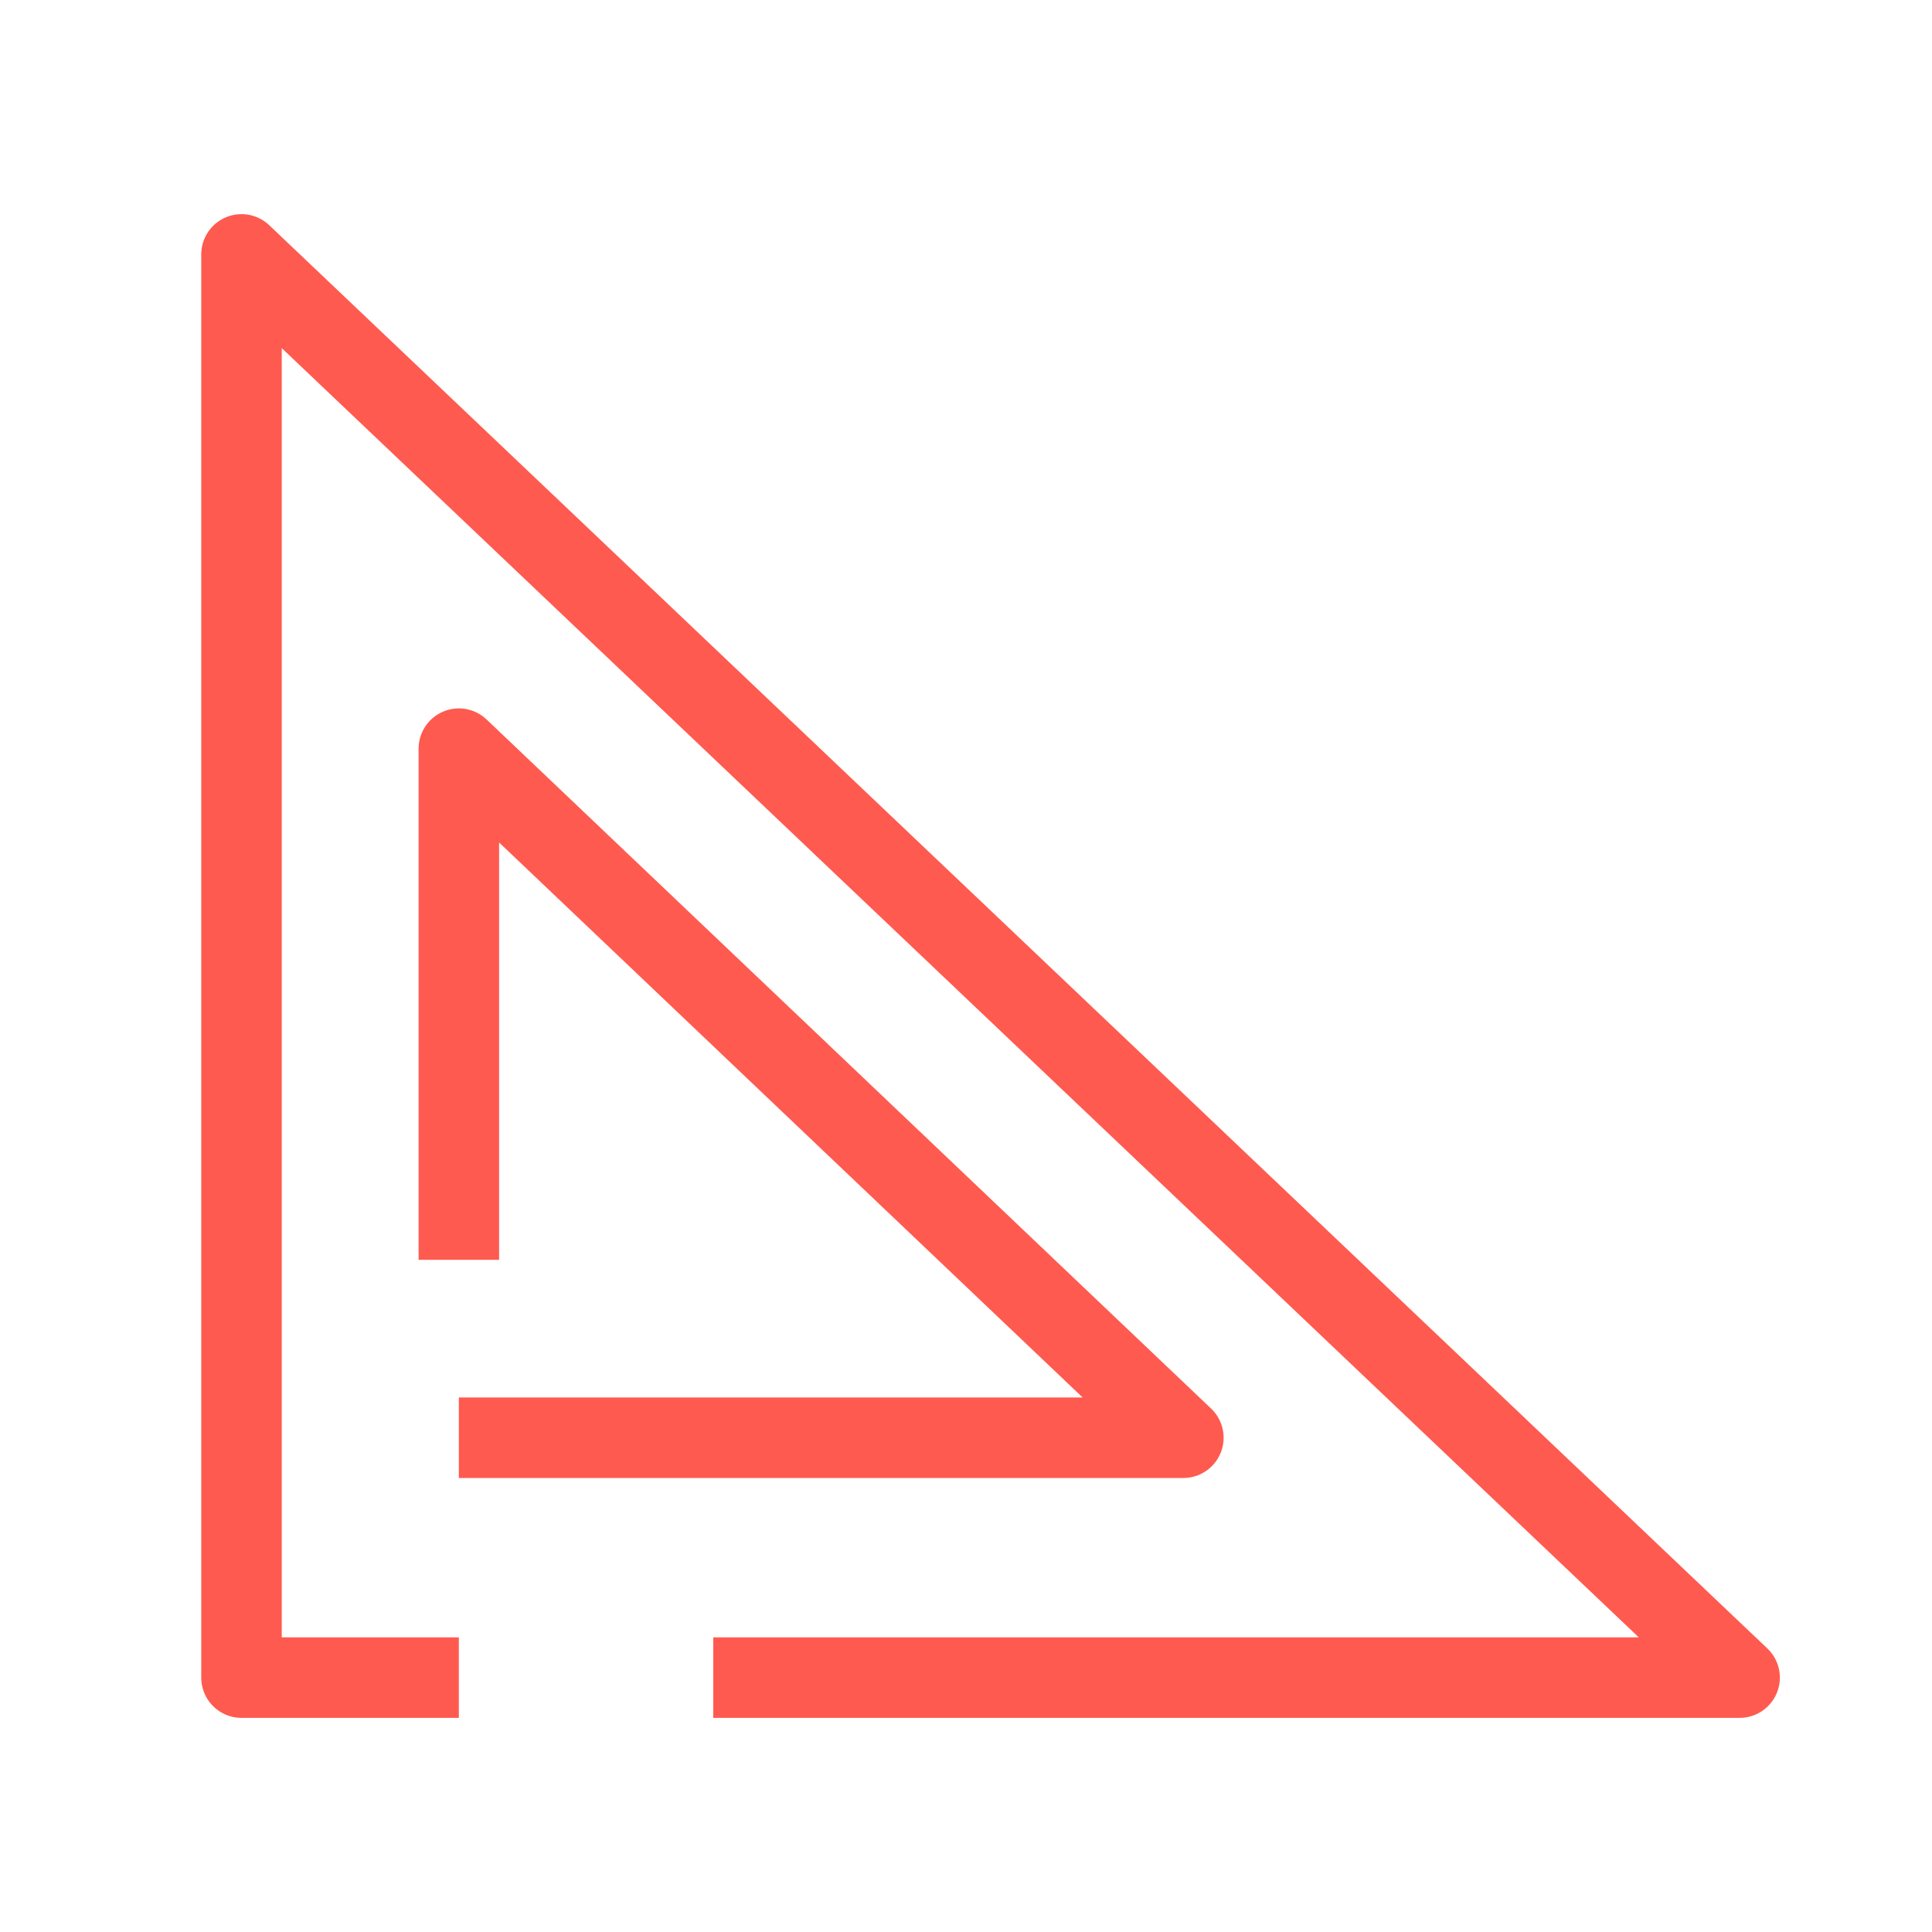 <svg id="Layer_1" data-name="Layer 1" xmlns="http://www.w3.org/2000/svg" width="24" height="24" viewBox="0 0 24 24"><title>icons</title><polyline points="8.86 20.84 21.61 20.84 3 3.16 3 20.84 5.7 20.84" fill="none" stroke="#FF5A4F" stroke-linejoin="round"/><polyline points="5.7 17.86 14.7 17.86 5.7 9.3 5.7 15.65" fill="none" stroke="#FF5A4F" stroke-linejoin="round"/></svg>